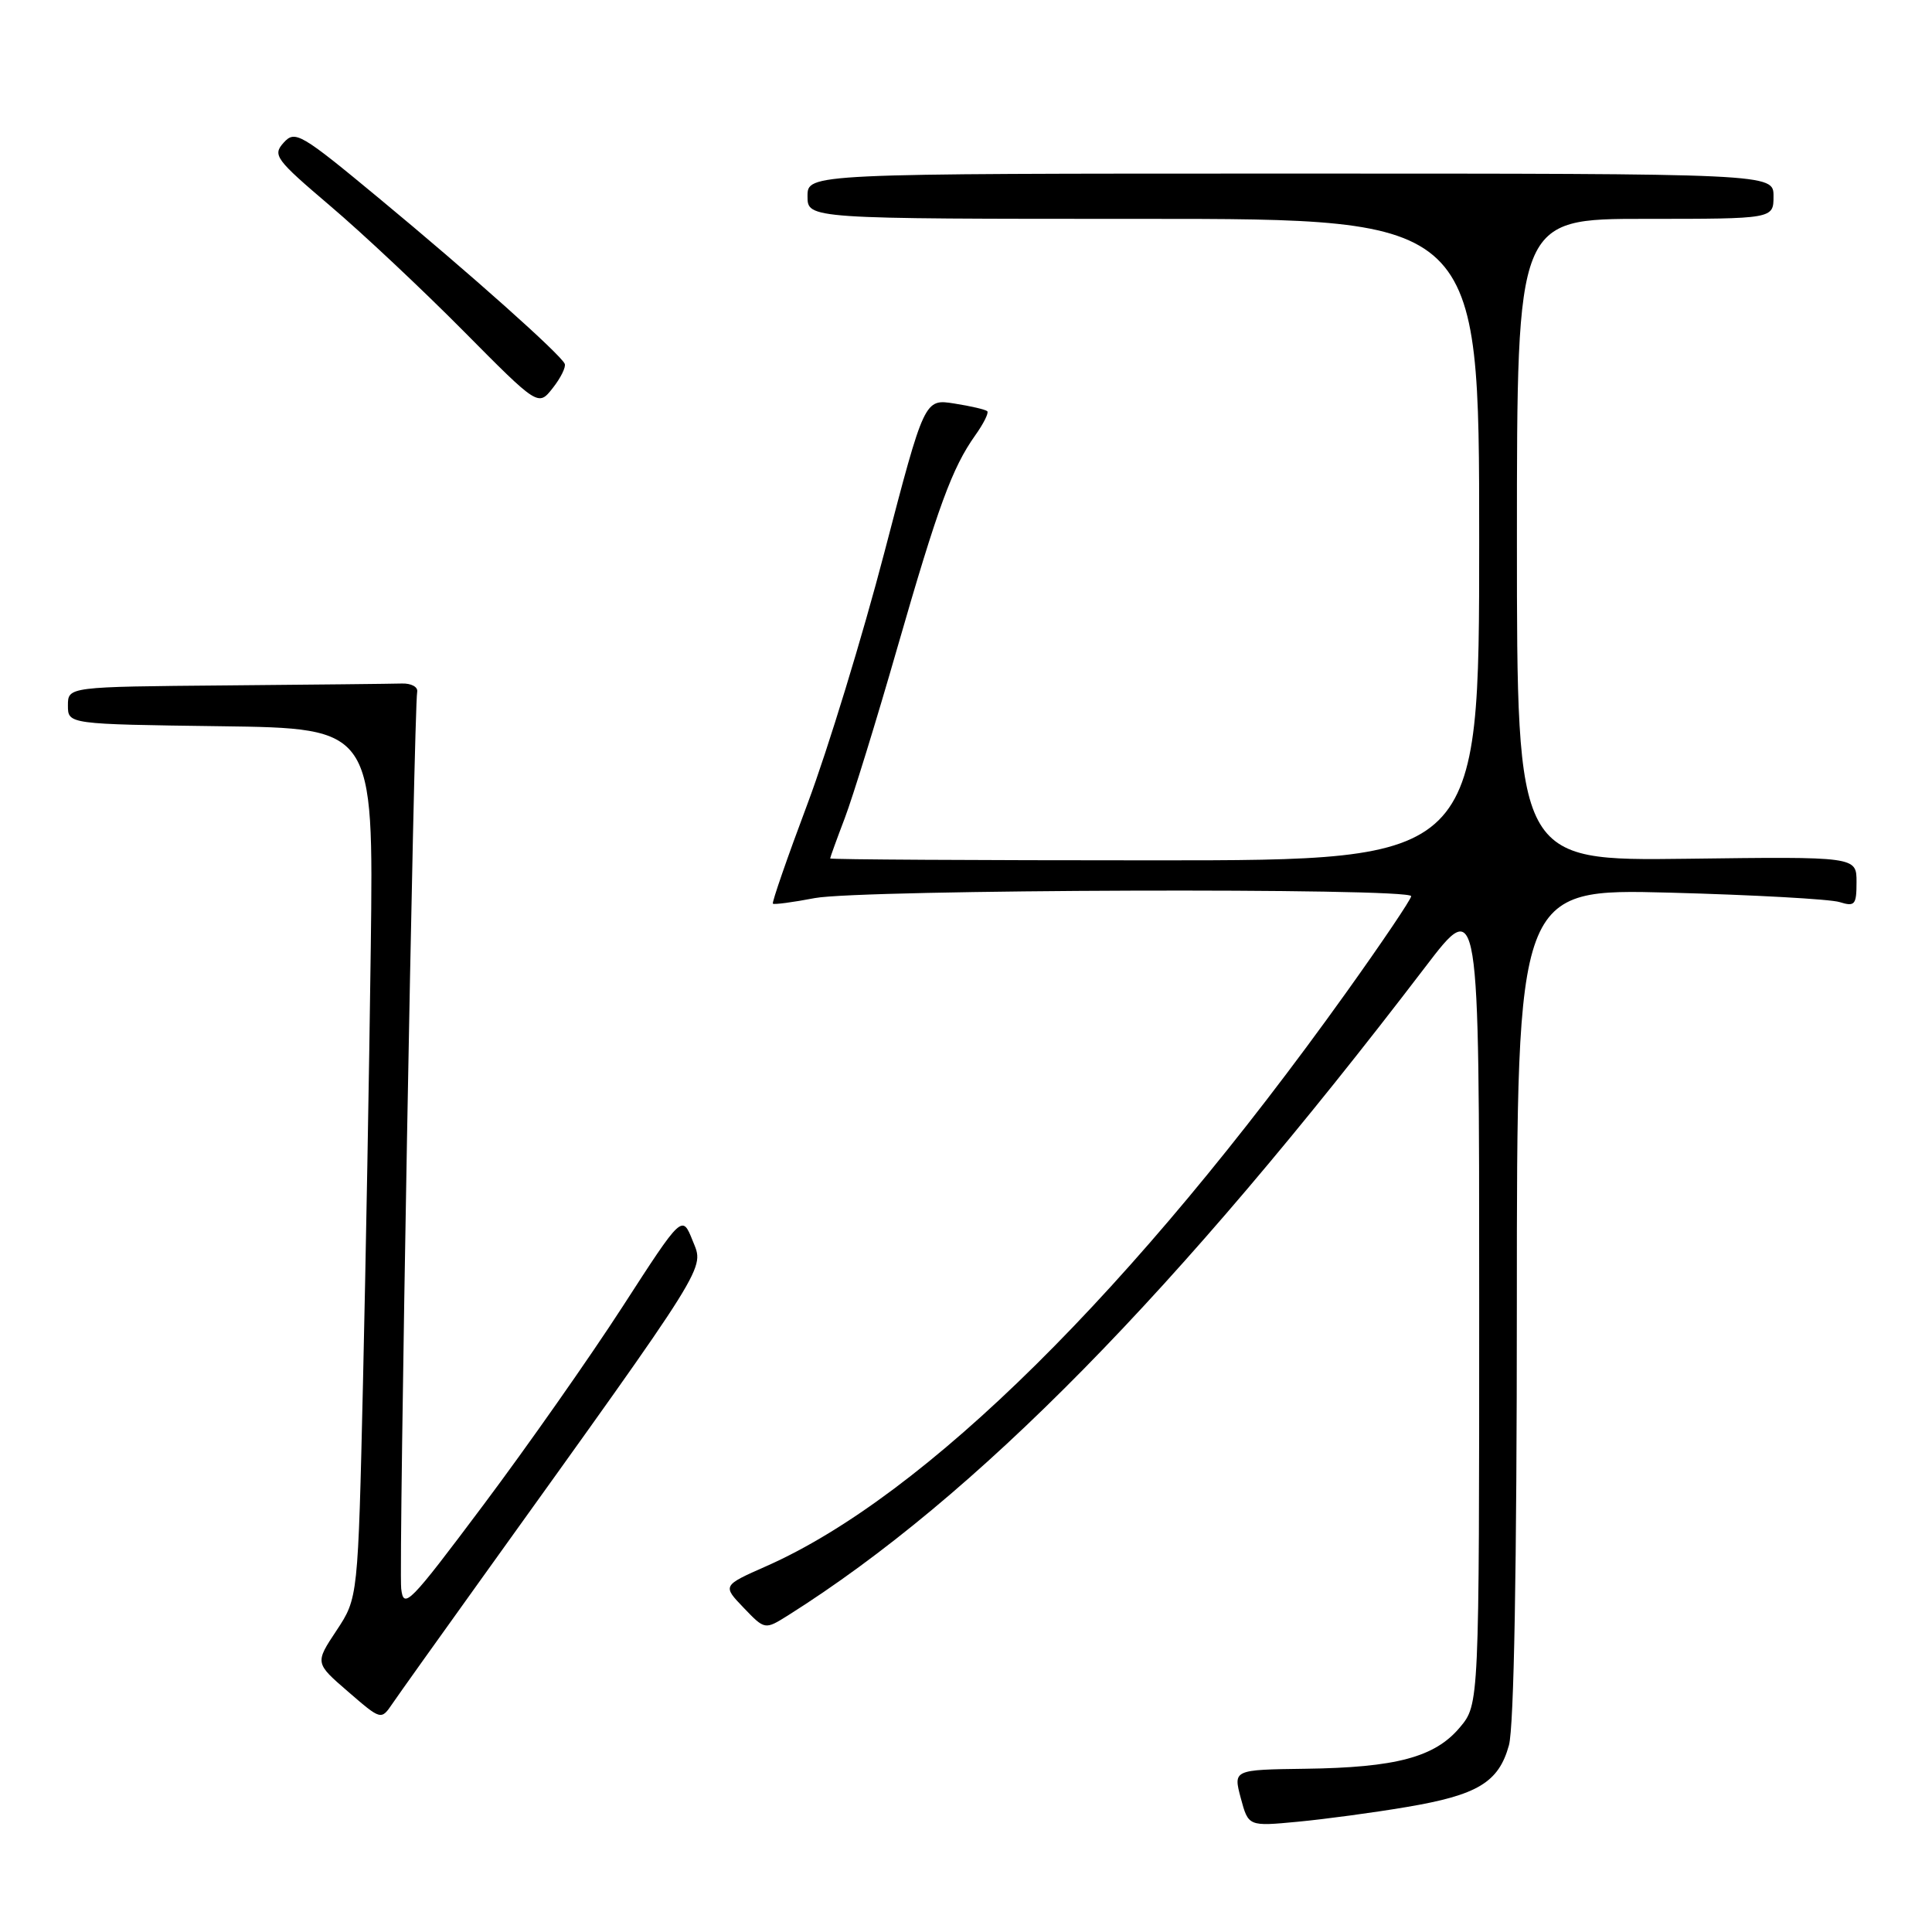 <?xml version="1.0" encoding="UTF-8" standalone="no"?>
<!DOCTYPE svg PUBLIC "-//W3C//DTD SVG 1.1//EN" "http://www.w3.org/Graphics/SVG/1.1/DTD/svg11.dtd" >
<svg xmlns="http://www.w3.org/2000/svg" xmlns:xlink="http://www.w3.org/1999/xlink" version="1.1" viewBox="0 0 256 256">
 <g >
 <path fill="currentColor"
d=" M 186.32 239.45 C 195.79 237.86 198.58 236.18 199.94 231.26 C 200.61 228.86 200.99 207.67 200.99 172.62 C 201.00 117.75 201.00 117.75 221.25 118.28 C 232.39 118.58 242.51 119.14 243.75 119.53 C 245.78 120.16 246.00 119.90 246.00 116.87 C 246.00 113.50 246.00 113.50 223.50 113.79 C 201.00 114.07 201.00 114.07 201.00 71.54 C 201.00 29.00 201.00 29.00 218.00 29.00 C 235.00 29.00 235.00 29.00 235.00 26.00 C 235.00 23.00 235.00 23.00 171.00 23.00 C 107.00 23.00 107.00 23.00 107.00 26.00 C 107.00 29.00 107.00 29.00 151.50 29.00 C 196.00 29.00 196.00 29.00 196.00 71.50 C 196.00 114.00 196.00 114.00 153.00 114.00 C 129.35 114.00 110.00 113.89 110.00 113.75 C 110.00 113.61 110.87 111.21 111.94 108.40 C 113.00 105.60 116.13 95.48 118.88 85.90 C 124.31 67.04 126.16 62.01 129.22 57.69 C 130.32 56.15 131.04 54.71 130.82 54.49 C 130.60 54.27 128.64 53.81 126.46 53.47 C 122.50 52.84 122.50 52.84 117.20 73.14 C 114.29 84.30 109.70 99.29 107.02 106.45 C 104.33 113.61 102.26 119.59 102.41 119.74 C 102.55 119.89 105.06 119.56 107.97 119.00 C 114.07 117.85 187.01 117.61 186.99 118.75 C 186.98 119.16 183.11 124.90 178.39 131.50 C 150.20 170.91 122.61 198.21 101.53 207.53 C 95.72 210.10 95.72 210.10 98.54 213.04 C 101.35 215.97 101.35 215.97 104.43 214.04 C 129.29 198.36 155.92 171.27 188.85 128.14 C 196.00 118.77 196.00 118.77 196.00 172.31 C 196.00 225.85 196.00 225.85 193.43 228.90 C 190.12 232.84 184.98 234.21 172.96 234.37 C 163.41 234.50 163.41 234.50 164.41 238.26 C 165.42 242.01 165.42 242.01 171.96 241.39 C 175.56 241.05 182.02 240.18 186.32 239.45 Z  M 63.92 209.02 C 94.34 166.62 93.32 168.26 91.78 164.40 C 90.39 160.92 90.39 160.92 82.50 173.13 C 78.16 179.84 69.86 191.67 64.05 199.42 C 54.22 212.54 53.48 213.30 53.16 210.50 C 52.82 207.55 54.85 93.94 55.28 91.67 C 55.40 91.02 54.49 90.53 53.25 90.57 C 52.01 90.61 41.55 90.72 30.00 90.82 C 9.00 91.00 9.00 91.00 9.00 93.48 C 9.00 95.96 9.00 95.96 29.25 96.23 C 49.50 96.50 49.50 96.50 49.13 125.50 C 48.93 141.45 48.46 167.38 48.10 183.12 C 47.44 211.74 47.44 211.74 44.59 216.05 C 41.73 220.36 41.73 220.36 46.12 224.15 C 50.50 227.94 50.50 227.94 52.00 225.74 C 52.83 224.52 58.19 217.00 63.92 209.02 Z  M 74.83 48.21 C 74.30 46.97 62.31 36.28 50.28 26.32 C 39.82 17.65 39.10 17.23 37.59 18.90 C 36.09 20.56 36.49 21.10 43.74 27.27 C 48.01 30.89 55.96 38.36 61.41 43.86 C 71.32 53.86 71.32 53.86 73.24 51.42 C 74.30 50.08 75.01 48.63 74.83 48.21 Z "/>
</g>
</svg>